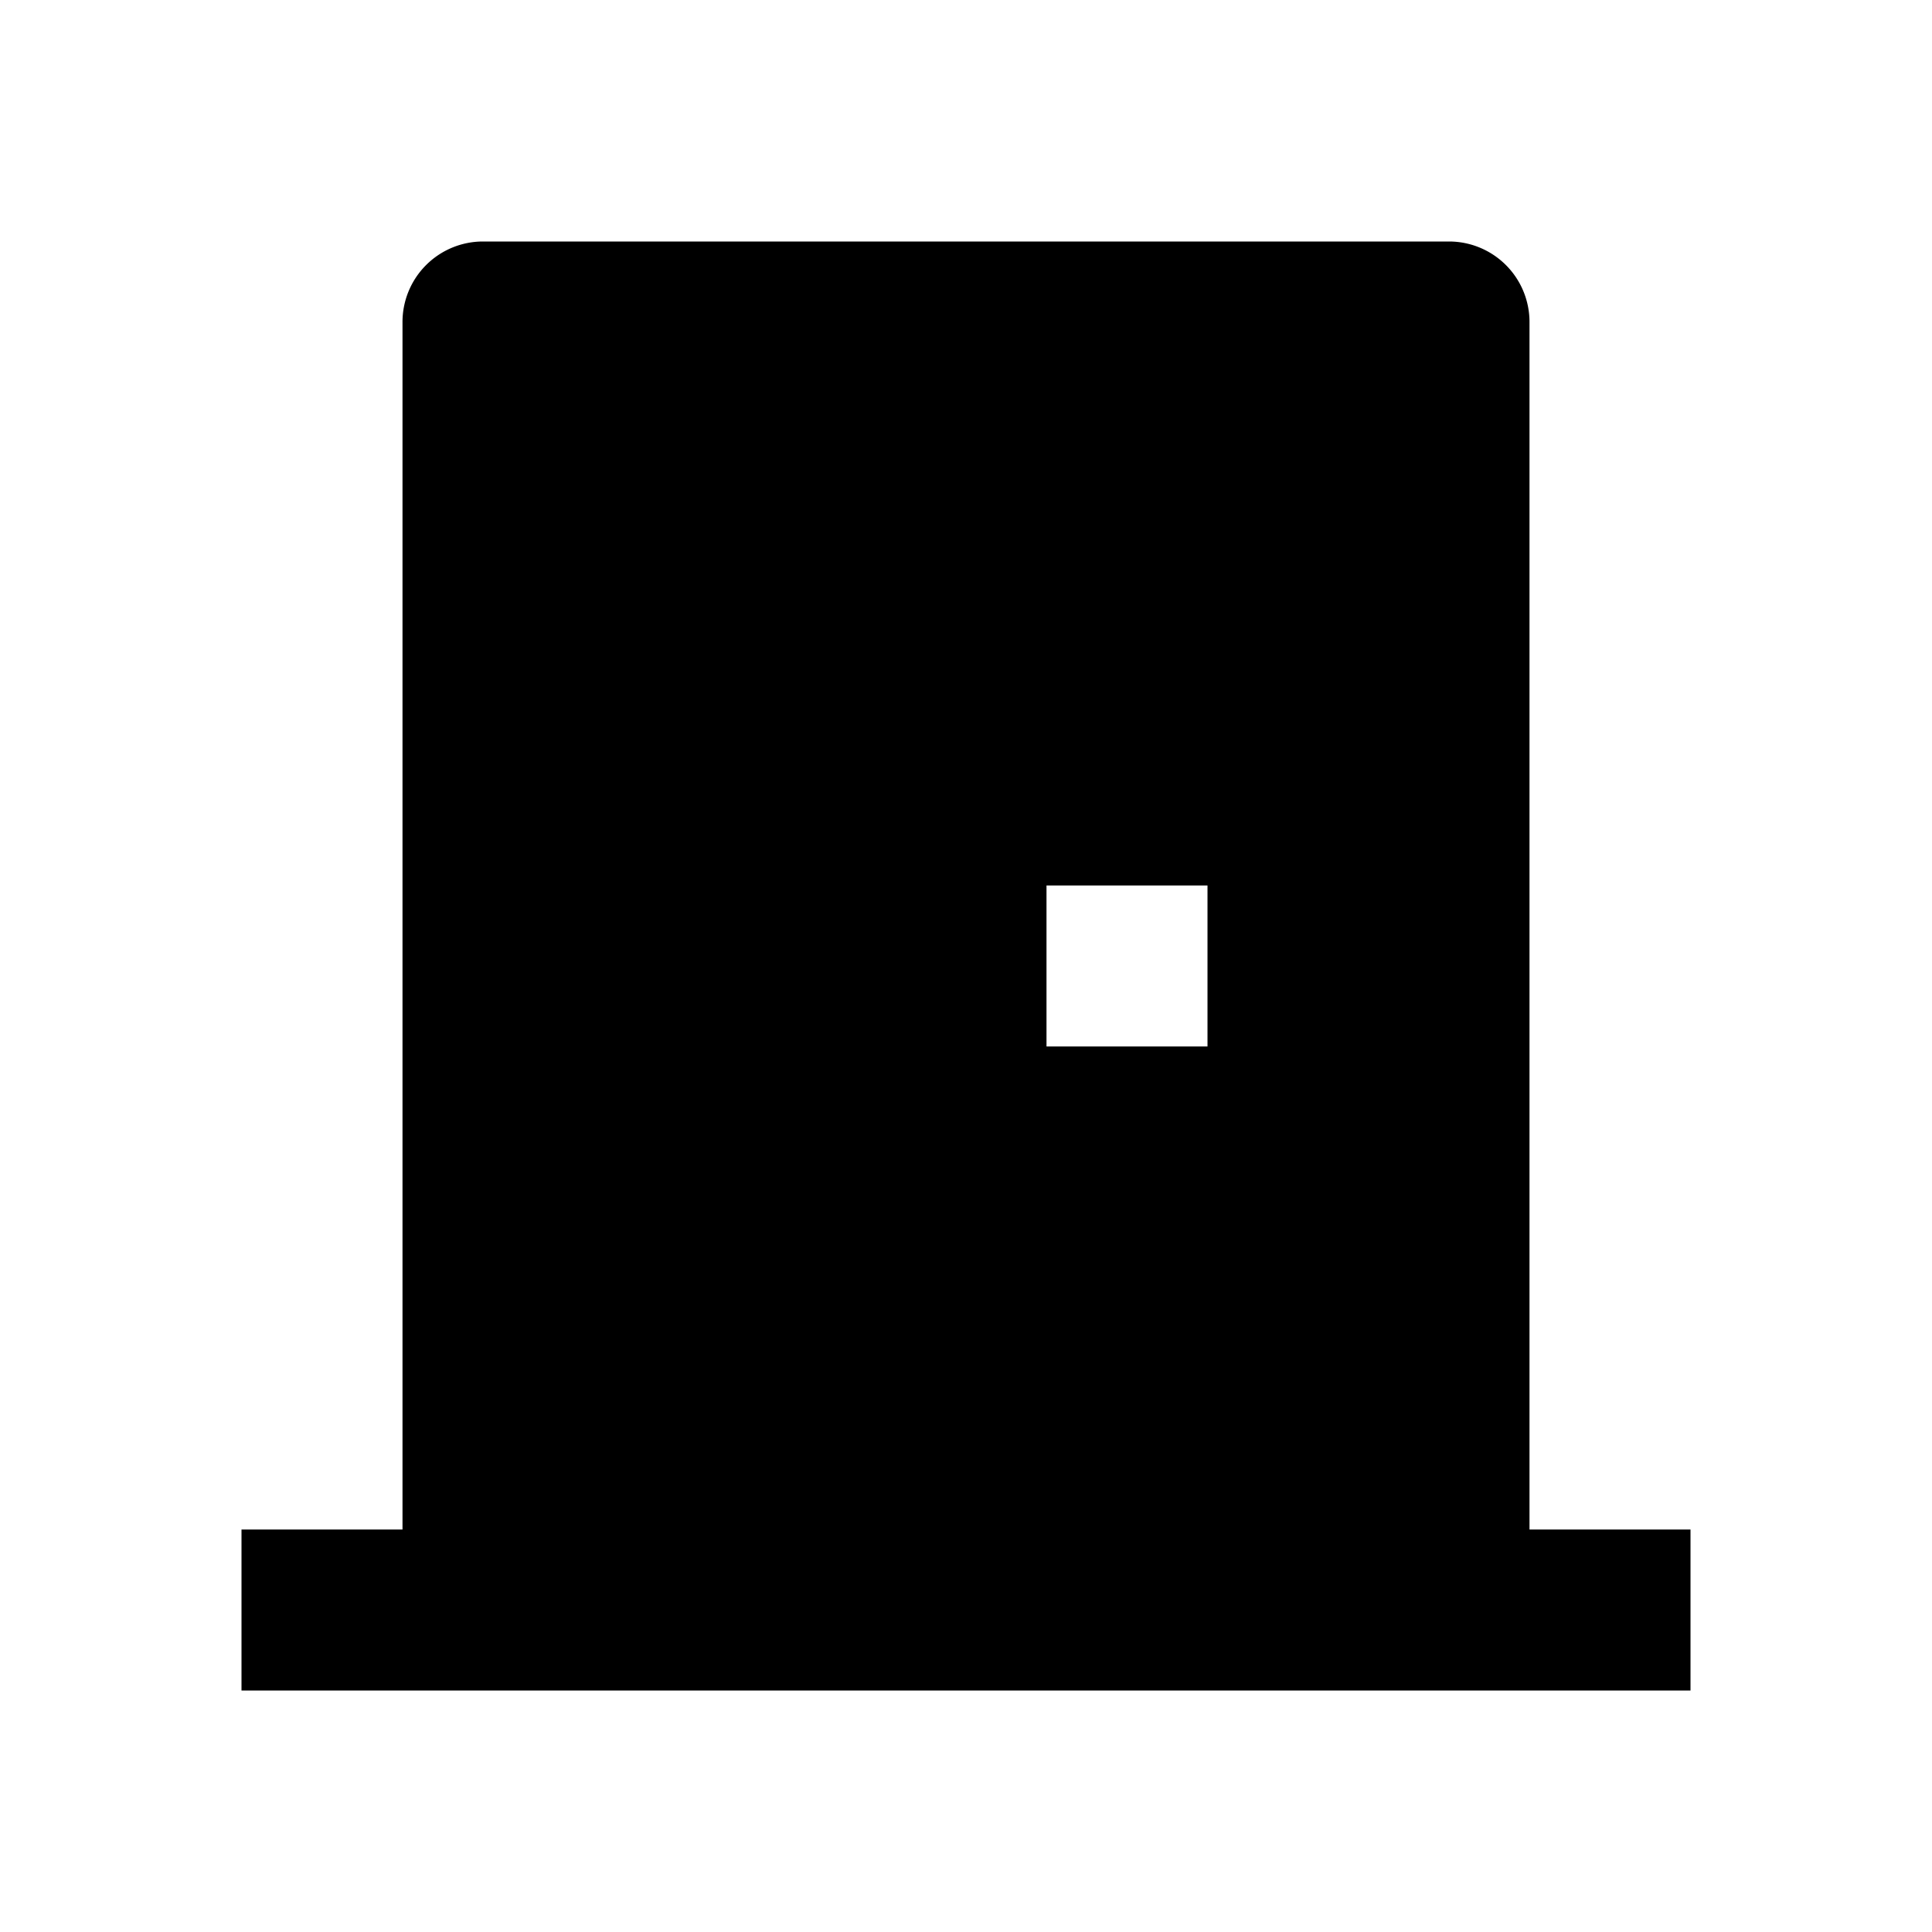 <svg xmlns="http://www.w3.org/2000/svg" viewBox="0 0 24 24" width="20" height="20"><path fill="none" d="M0 0h24v24H0z"/><path d="M3 21v-2h2V4a1 1 0 011-1h12a1 1 0 011 1v15h2v2H3zm12-10h-2v2h2v-2z"/></svg>